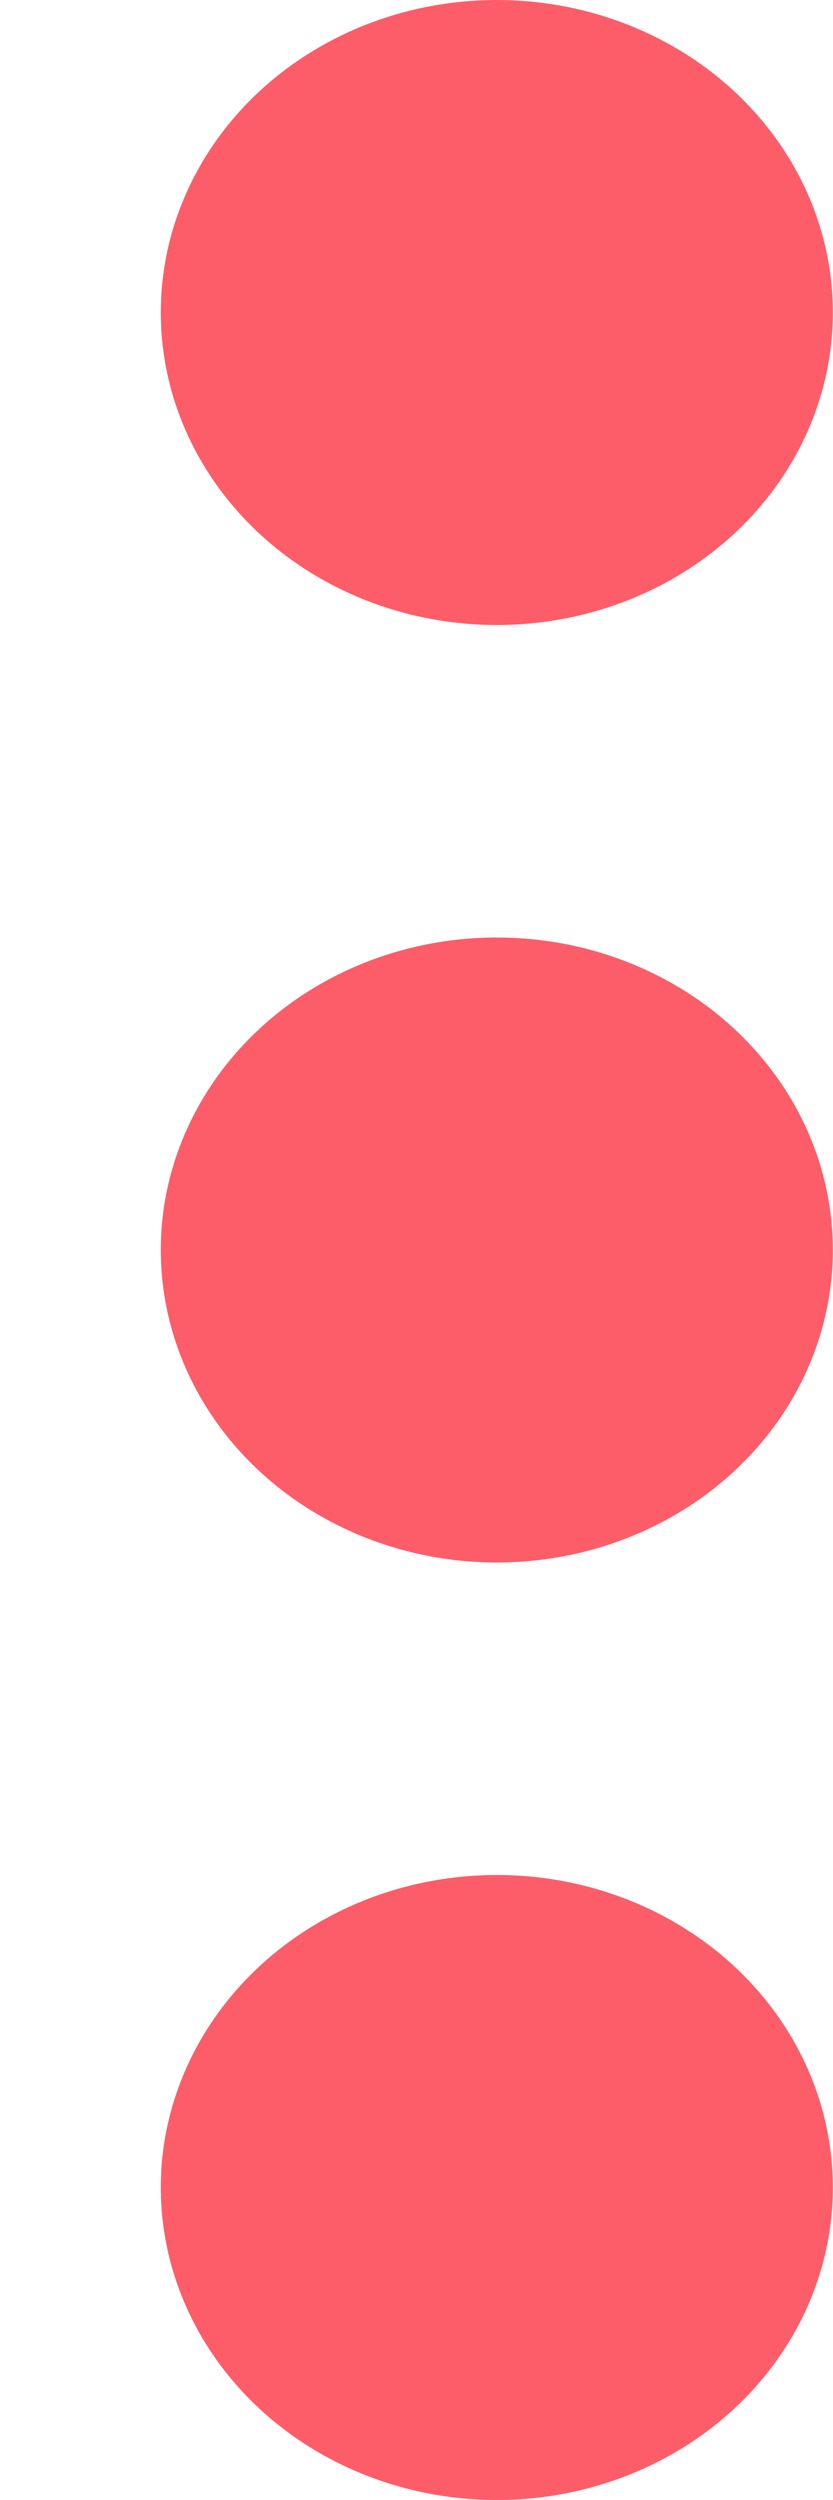 <svg width="5" height="15" viewBox="0 0 5 15" fill="none" xmlns="http://www.w3.org/2000/svg">
<ellipse cx="2.982" cy="1.875" rx="2.017" ry="1.875" fill="#FD5D69"/>
<ellipse cx="2.982" cy="7.5" rx="2.017" ry="1.875" fill="#FD5D69"/>
<ellipse cx="2.982" cy="13.125" rx="2.017" ry="1.875" fill="#FD5D69"/>
</svg>
